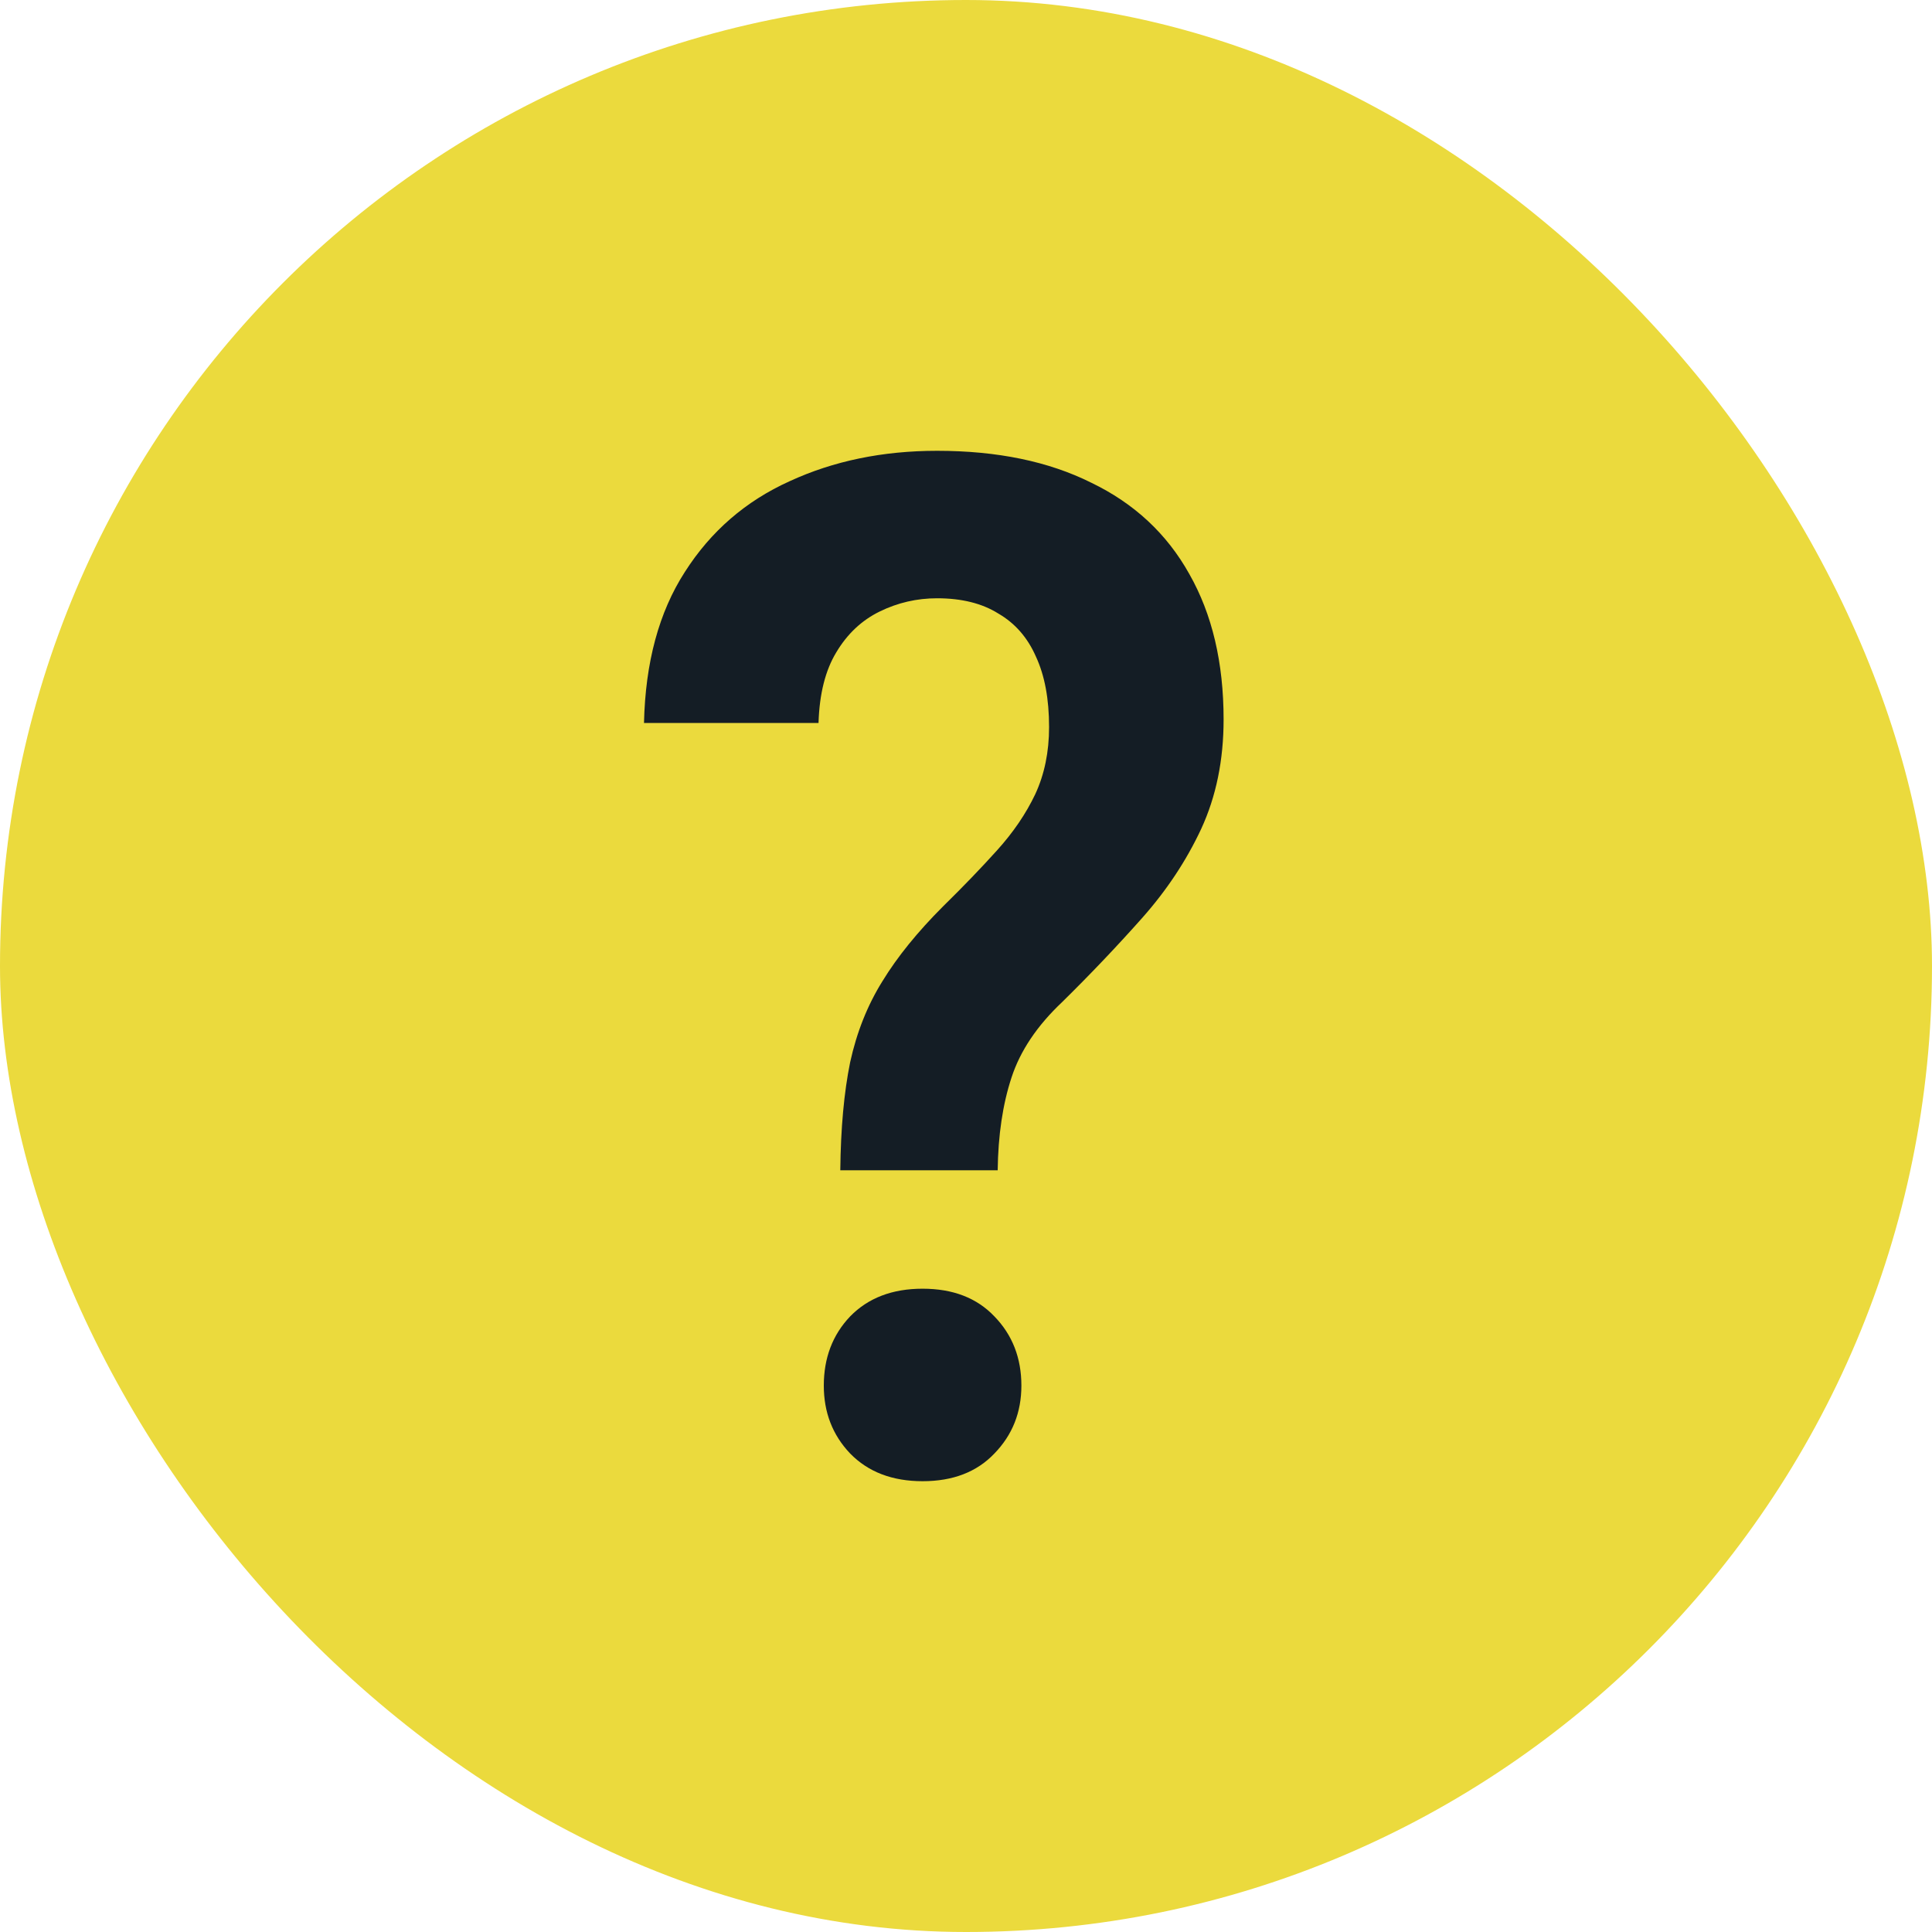<svg width="30" height="30" viewBox="0 0 30 30" fill="none" xmlns="http://www.w3.org/2000/svg">
<rect y="0" width="30" height="30" rx="15" fill="#EBDA3D"/>
<path d="M15.492 18.172H13.048C13.055 17.52 13.106 16.961 13.201 16.495C13.303 16.029 13.47 15.609 13.702 15.237C13.934 14.857 14.248 14.47 14.643 14.075C14.957 13.767 15.236 13.477 15.482 13.204C15.734 12.925 15.932 12.634 16.075 12.333C16.218 12.025 16.29 11.677 16.29 11.29C16.29 10.853 16.222 10.488 16.085 10.194C15.956 9.9 15.761 9.677 15.502 9.527C15.25 9.369 14.933 9.29 14.551 9.29C14.238 9.29 13.941 9.358 13.661 9.495C13.382 9.631 13.157 9.842 12.986 10.129C12.816 10.409 12.724 10.774 12.71 11.226H10C10.021 10.287 10.232 9.505 10.634 8.882C11.036 8.251 11.578 7.781 12.26 7.473C12.942 7.158 13.706 7 14.551 7C15.485 7 16.283 7.165 16.944 7.495C17.613 7.817 18.12 8.29 18.468 8.914C18.823 9.538 19 10.29 19 11.172C19 11.803 18.884 12.369 18.652 12.871C18.421 13.366 18.114 13.828 17.732 14.258C17.35 14.688 16.938 15.122 16.494 15.559C16.106 15.925 15.843 16.315 15.707 16.731C15.57 17.147 15.499 17.627 15.492 18.172ZM12.792 21.516C12.792 21.086 12.928 20.728 13.201 20.441C13.481 20.154 13.856 20.011 14.326 20.011C14.797 20.011 15.168 20.154 15.441 20.441C15.72 20.728 15.86 21.086 15.86 21.516C15.86 21.932 15.72 22.283 15.441 22.57C15.168 22.857 14.797 23 14.326 23C13.856 23 13.481 22.857 13.201 22.57C12.928 22.283 12.792 21.932 12.792 21.516Z" fill="#141D25"/>
</svg>
